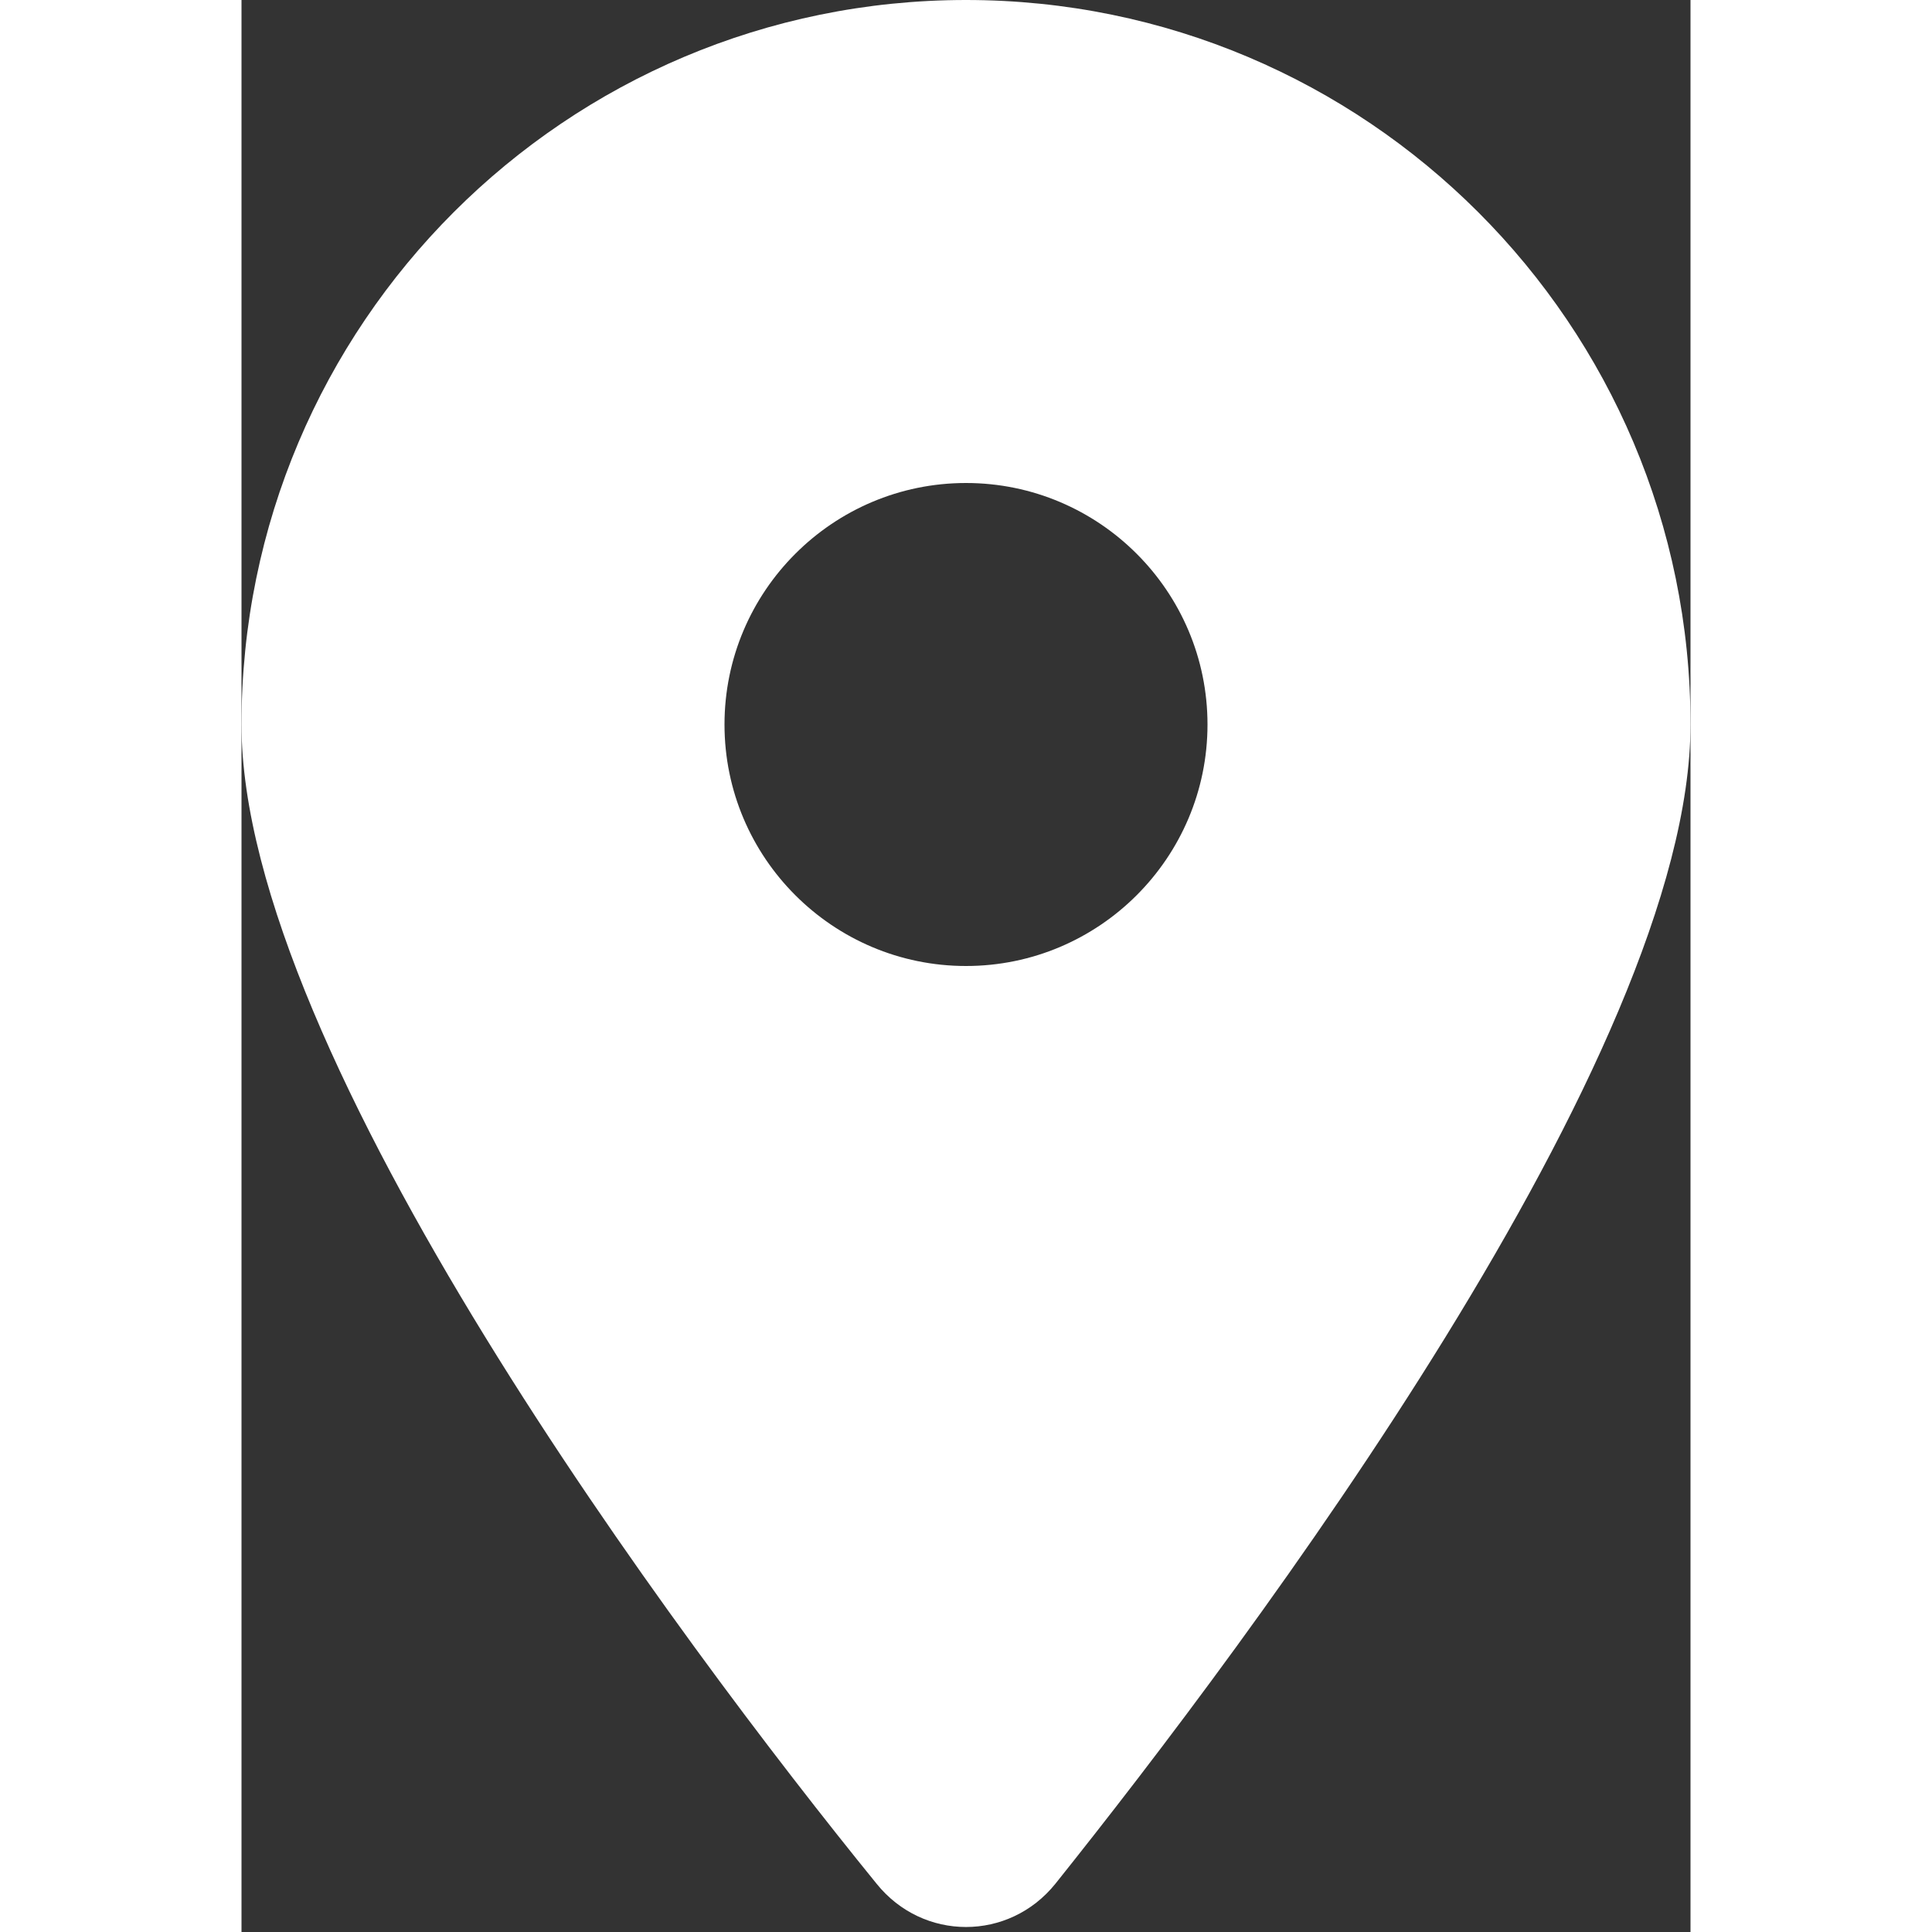 <svg style="color: white" xmlns="http://www.w3.org/2000/svg" viewBox="0 0 384 512" width="24" height="24">

  <rect x="0" y="0" width="384" height="512" fill="#333333" stroke="none"/>

  <path
    d="M168.3 499.2C116.1 435 0 279.4 0 192C0 85.96 85.96 0 192 0C298 0 384 85.96 384 192C384 279.4 267 435 215.7 499.2C203.4 514.5 180.6 514.5 168.3 499.2H168.3zM192 256C227.3 256 256 227.3 256 192C256 156.7 227.3 128 192 128C156.7 128 128 156.7 128 192C128 227.3 156.7 256 192 256z"
    fill="white"></path>
</svg>